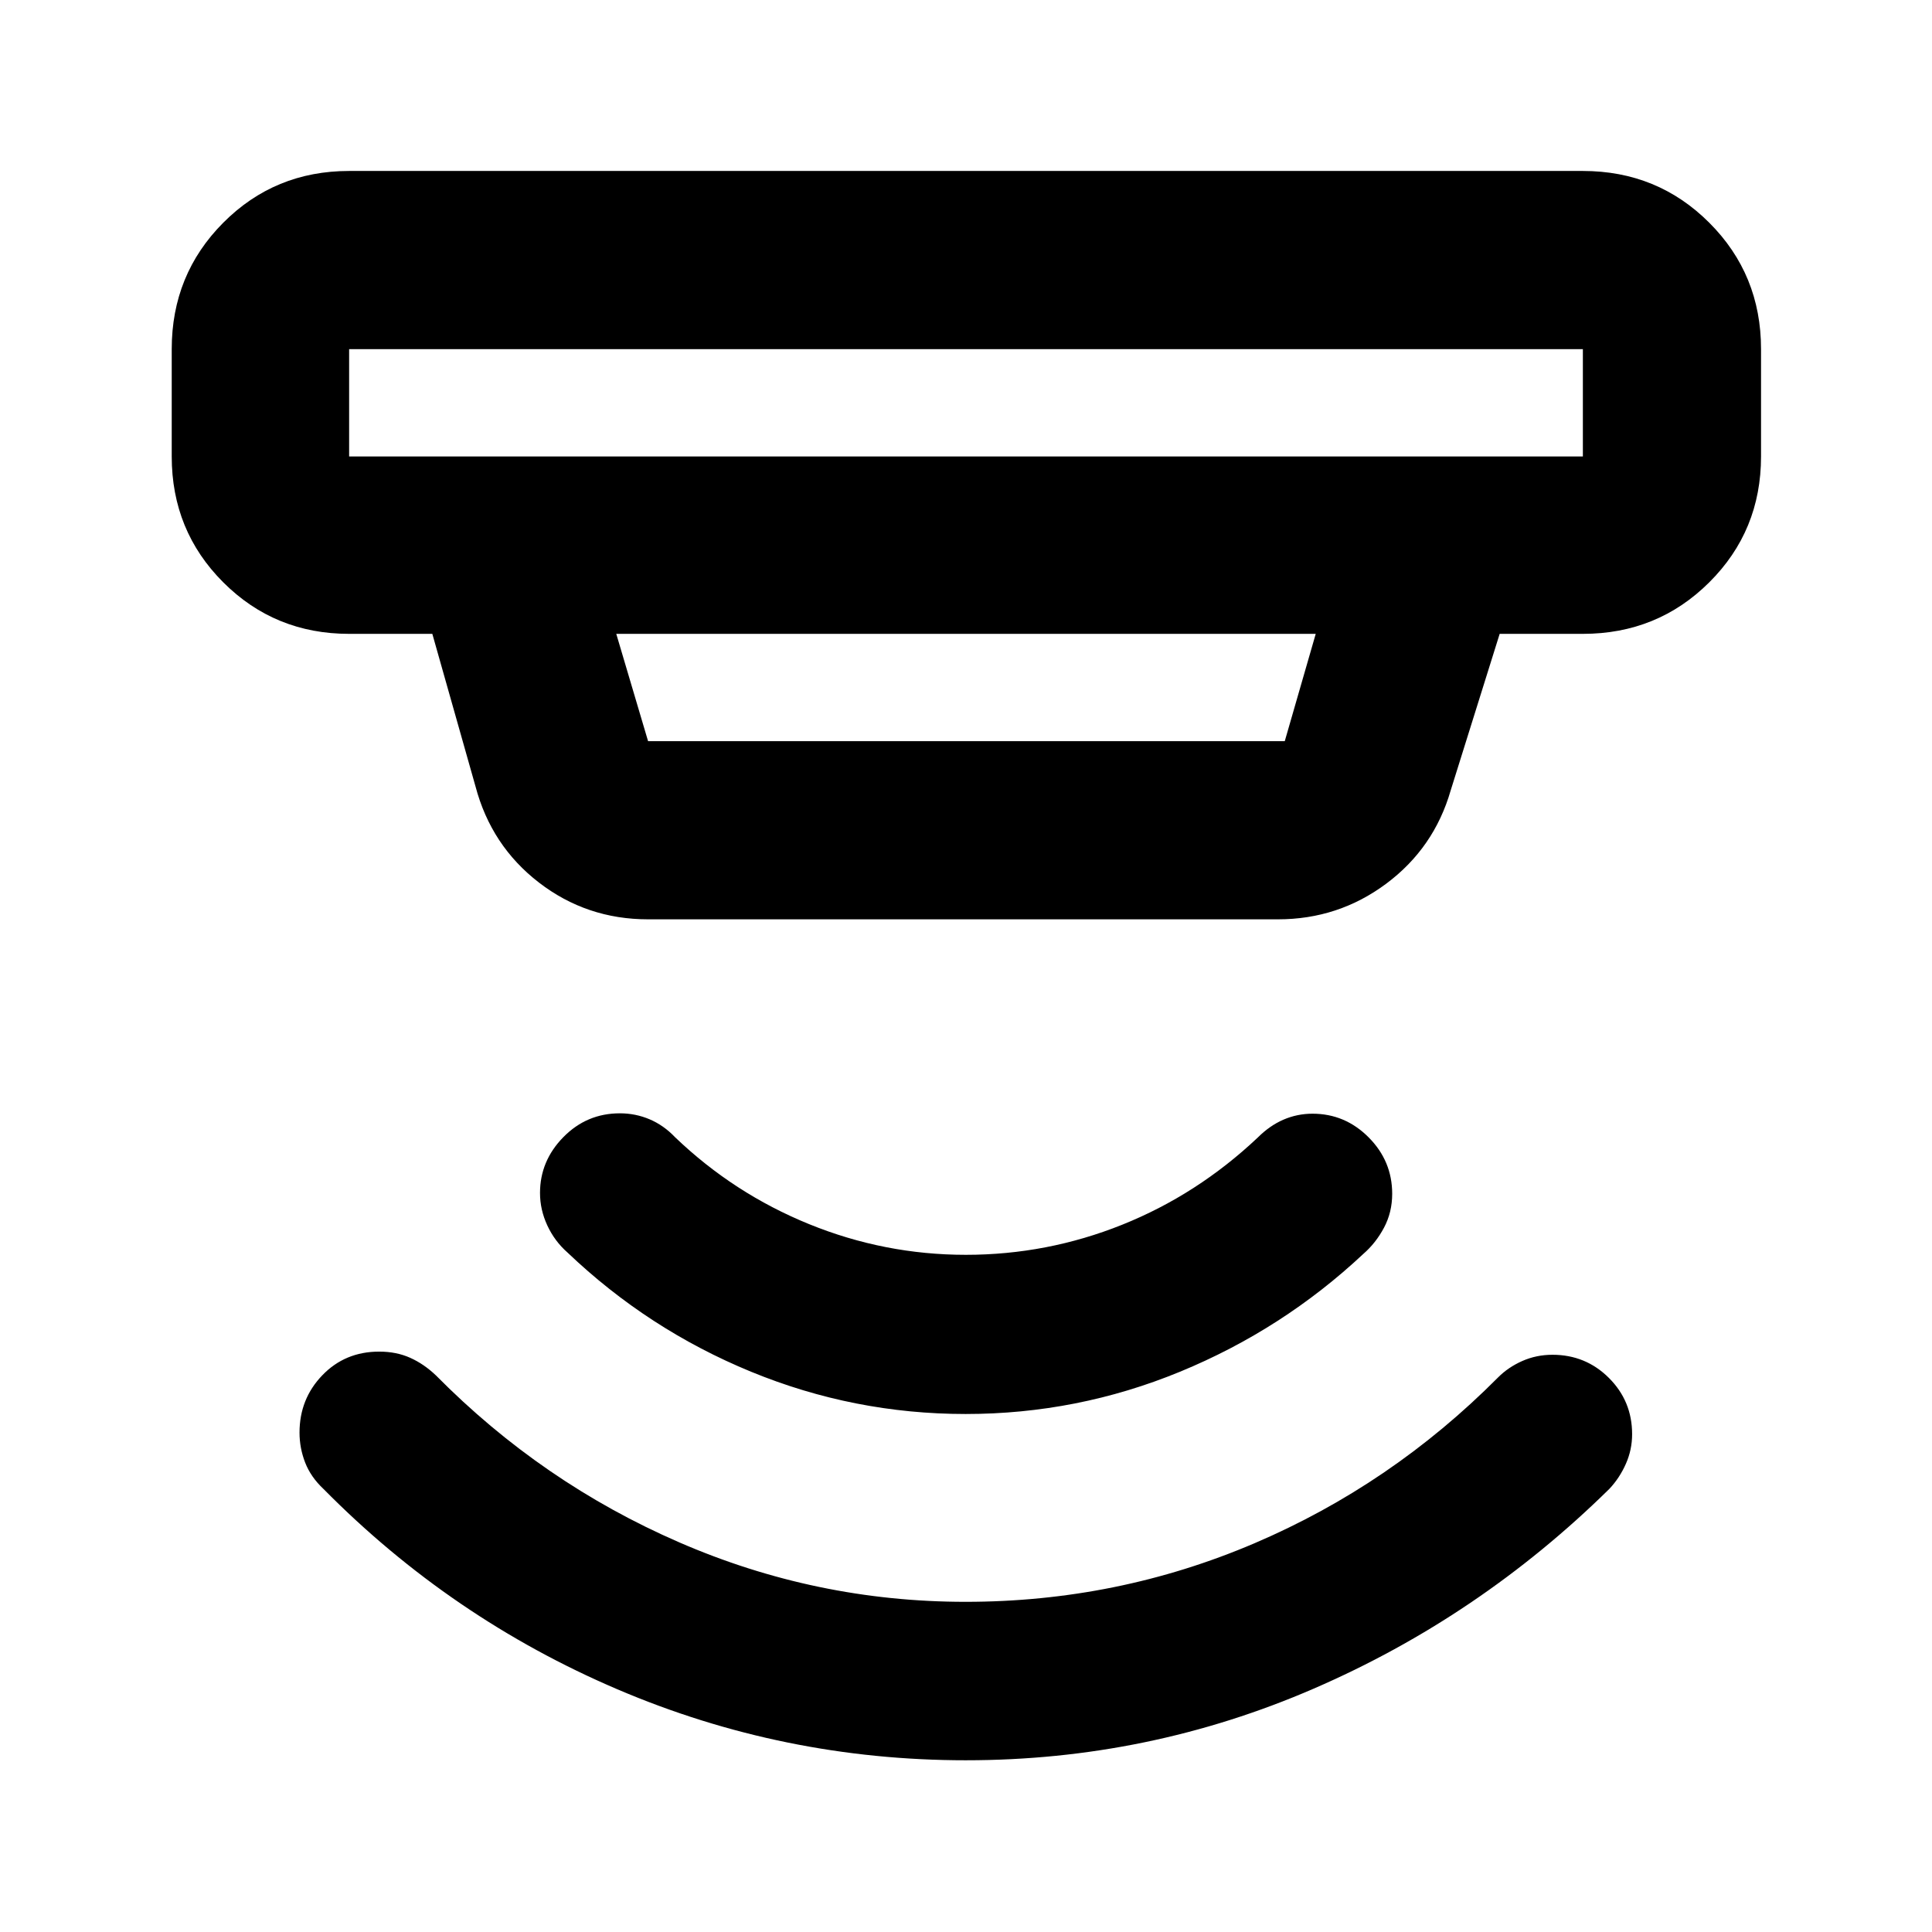<svg xmlns="http://www.w3.org/2000/svg" height="40" viewBox="0 -960 960 960" width="40"><path d="M480-85.33q-90.64 0-173.21-35.26-82.57-35.26-146.08-99.58-6.32-5.94-9.1-13.14-2.78-7.2-2.78-14.84 0-16.71 11.31-28.47 11.32-11.77 28.28-11.77 8.57 0 15.43 3.09 6.87 3.08 12.82 8.79 52.73 53.31 120.79 82.88 68.06 29.57 142.31 29.57 75.41 0 143.48-29.06 68.08-29.07 121.08-82.39 5.06-5.1 12.07-8.21 7.02-3.1 15.01-3.1 16.5 0 28.04 11.5t11.54 27.95q0 7.74-3.11 14.75-3.1 7.02-8.21 12.45-64.7 63.65-146.87 99.24-82.16 35.6-172.8 35.6Zm-.18-172.06q-55.49 0-106.61-21T282-337.61q-6.41-5.65-10.04-13.47-3.63-7.81-3.63-16.15 0-15.94 11.61-27.75 11.61-11.82 28.08-11.82 7.75 0 14.76 2.97 7.02 2.98 12.67 8.92 29.2 27.98 66.65 43.2 37.44 15.22 77.82 15.22 40.37 0 77.66-14.94 37.28-14.93 67.35-43.29 5.94-5.95 12.79-8.92 6.85-2.97 14.46-2.97 16.18 0 27.88 11.75 11.71 11.75 11.71 28.05 0 9.16-4.05 16.8-4.05 7.64-10.29 13.07-40.08 37.55-91.1 58.55-51.03 21-106.51 21ZM173.48-786.52v53.33h613.04v-53.33H173.48Zm132.74 141.48 15.81 53.33h316.36l15.39-53.33H306.22Zm15.81 141.85q-30.52 0-54.24-18.28-23.72-18.29-31.52-47.79l-21.45-75.78h-41.34q-36.94 0-62.55-25.61-25.6-25.6-25.6-62.54v-53.33q0-37.1 25.6-62.81 25.61-25.72 62.55-25.72h613.04q37.1 0 62.81 25.72 25.72 25.71 25.72 62.81v53.33q0 36.94-25.72 62.54-25.71 25.61-62.81 25.61h-41.34l-24.34 77.79q-8.27 28.64-32.04 46.35T635-503.19H322.03ZM173.48-786.52v53.33-53.33Z"/></svg>
